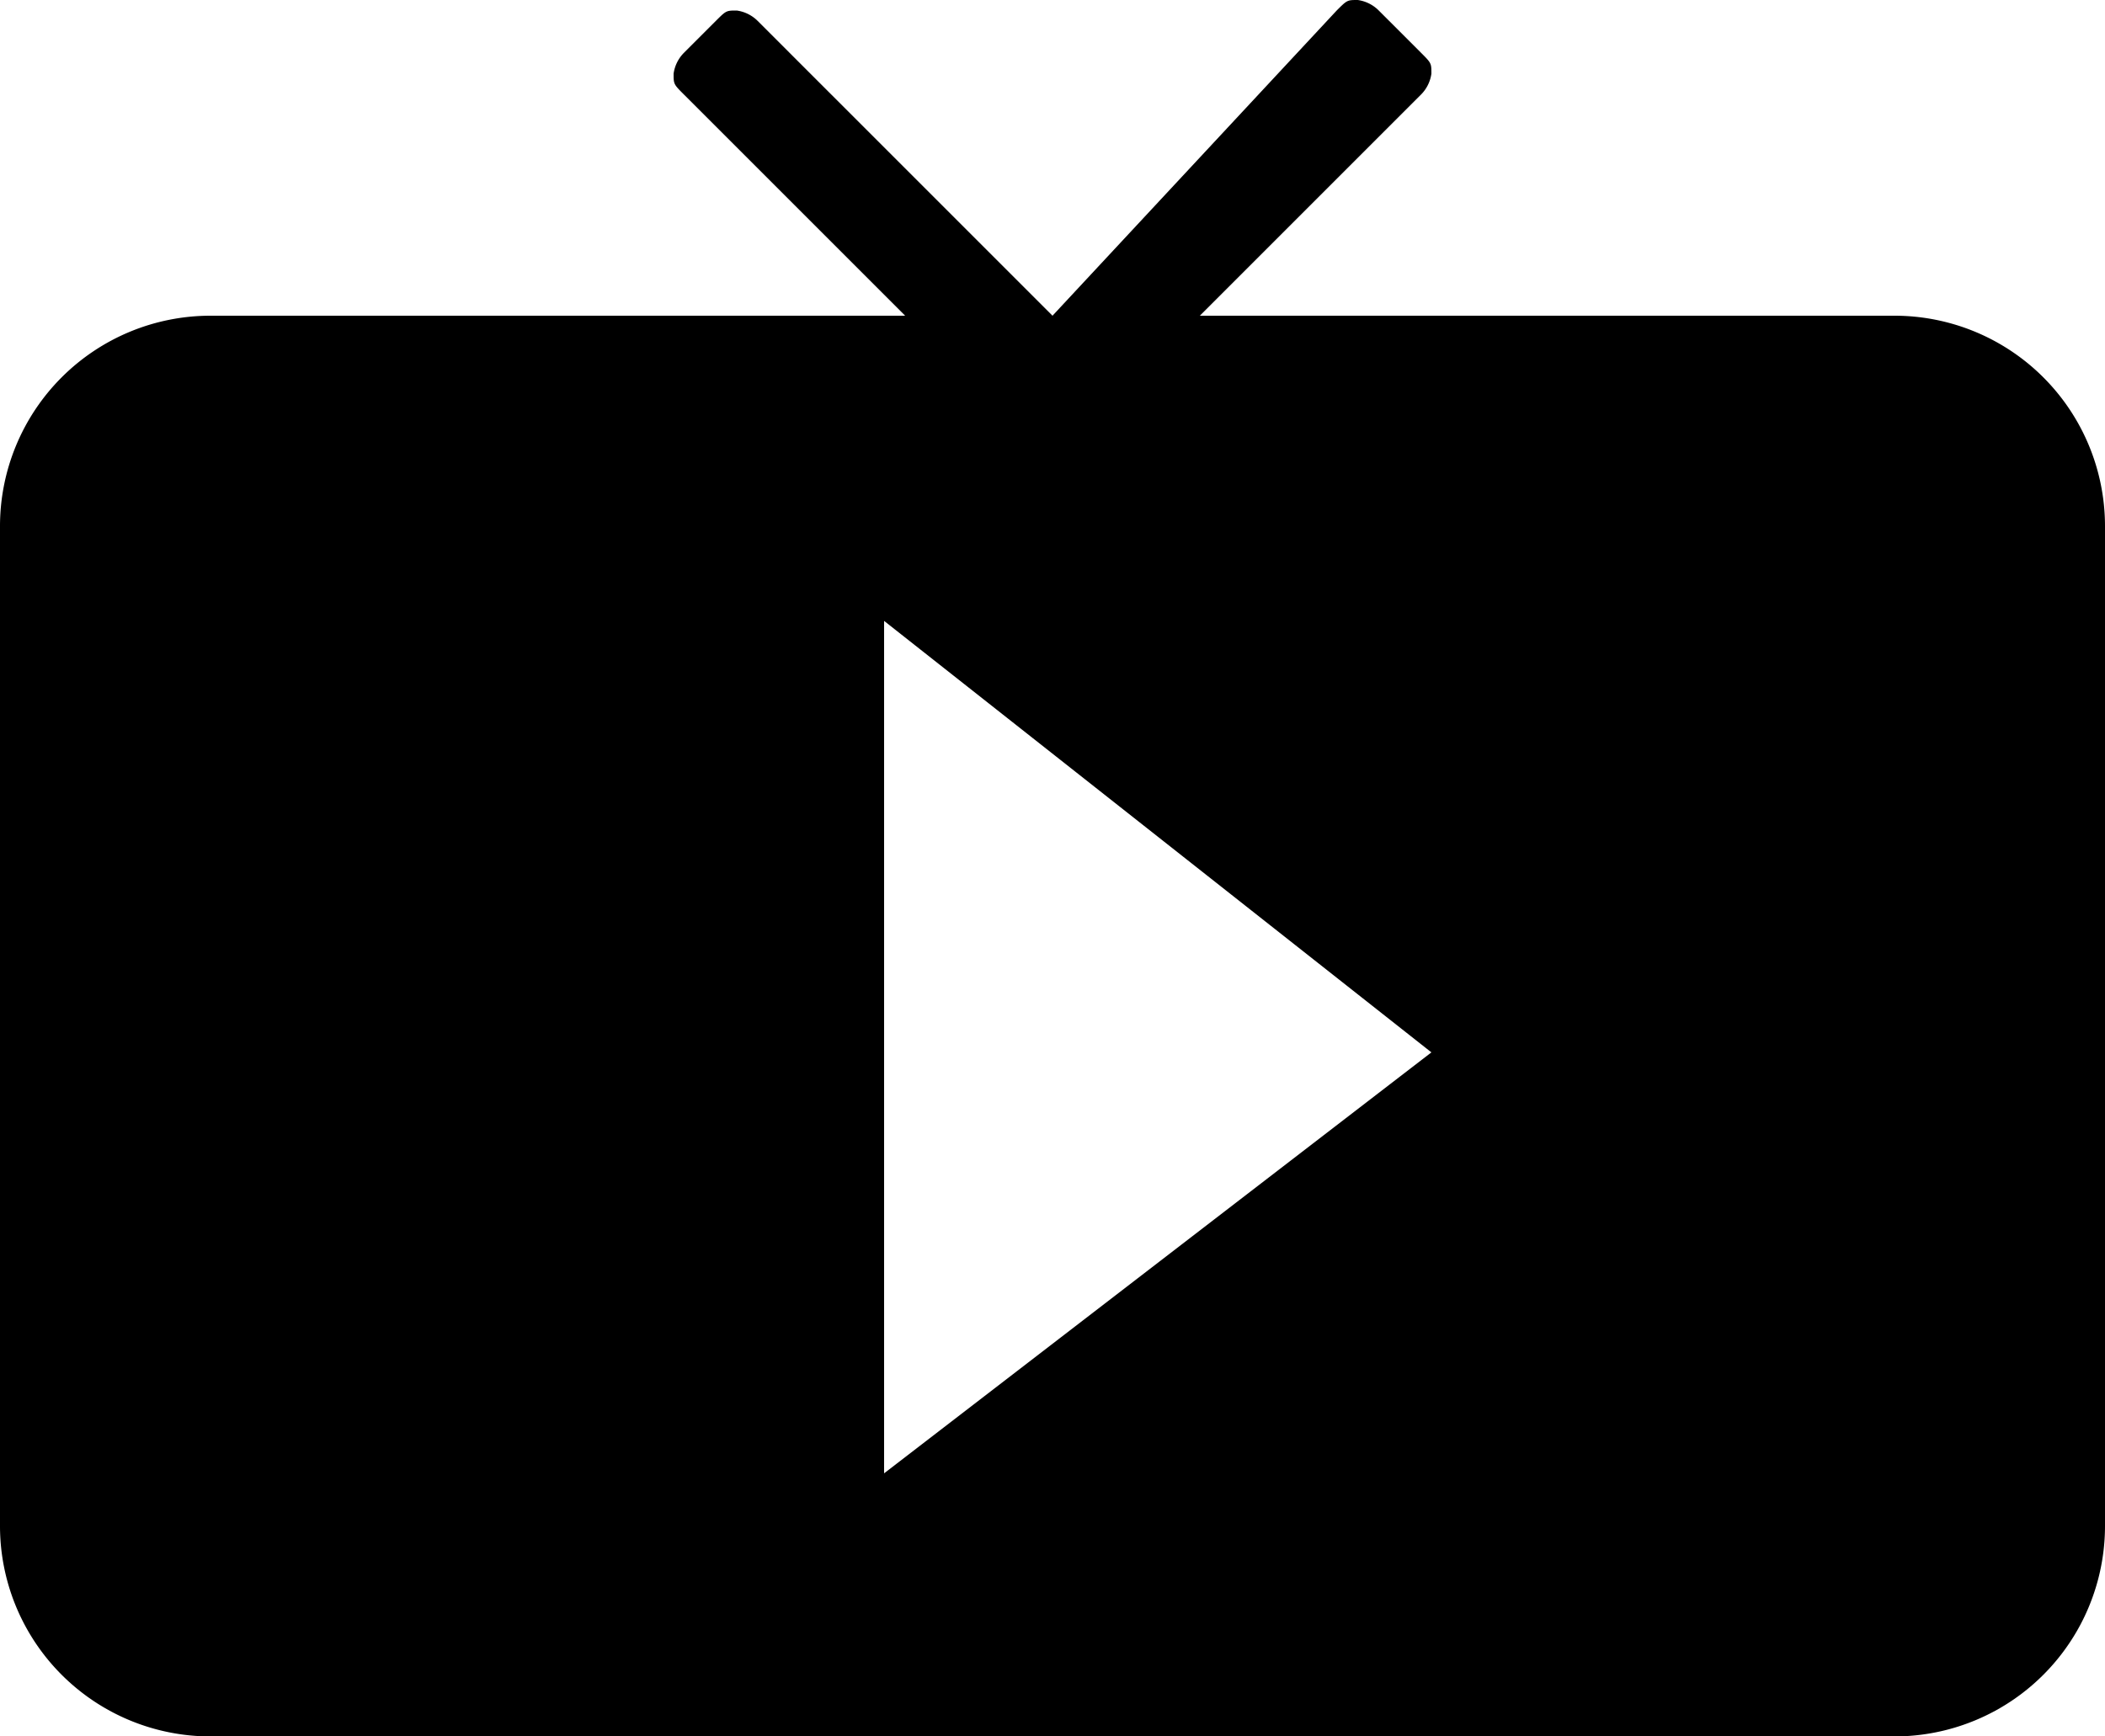 <svg xmlns="http://www.w3.org/2000/svg" viewBox="0 0 20 16.5">
  <path d="M18,4.7H11.4l2.1-2.1a.35.35,0,0,0,.1-.2c0-.1,0-.1-.1-.2l-.4-.4a.35.35,0,0,0-.2-.1c-.1,0-.1,0-.2.1L10,4.7,7.2,1.9A.35.35,0,0,0,7,1.8c-.1,0-.1,0-.2.1l-.3.3a.35.35,0,0,0-.1.2c0,.1,0,.1.1.2L8.6,4.7H2a2,2,0,0,0-2,2v9.5a2,2,0,0,0,2,2H18a2,2,0,0,0,2-2V6.7A2,2,0,0,0,18,4.7Zm-9.6,11V7.6l5.2,4.1Z" transform="translate(0 -1.7)"/>
</svg>
